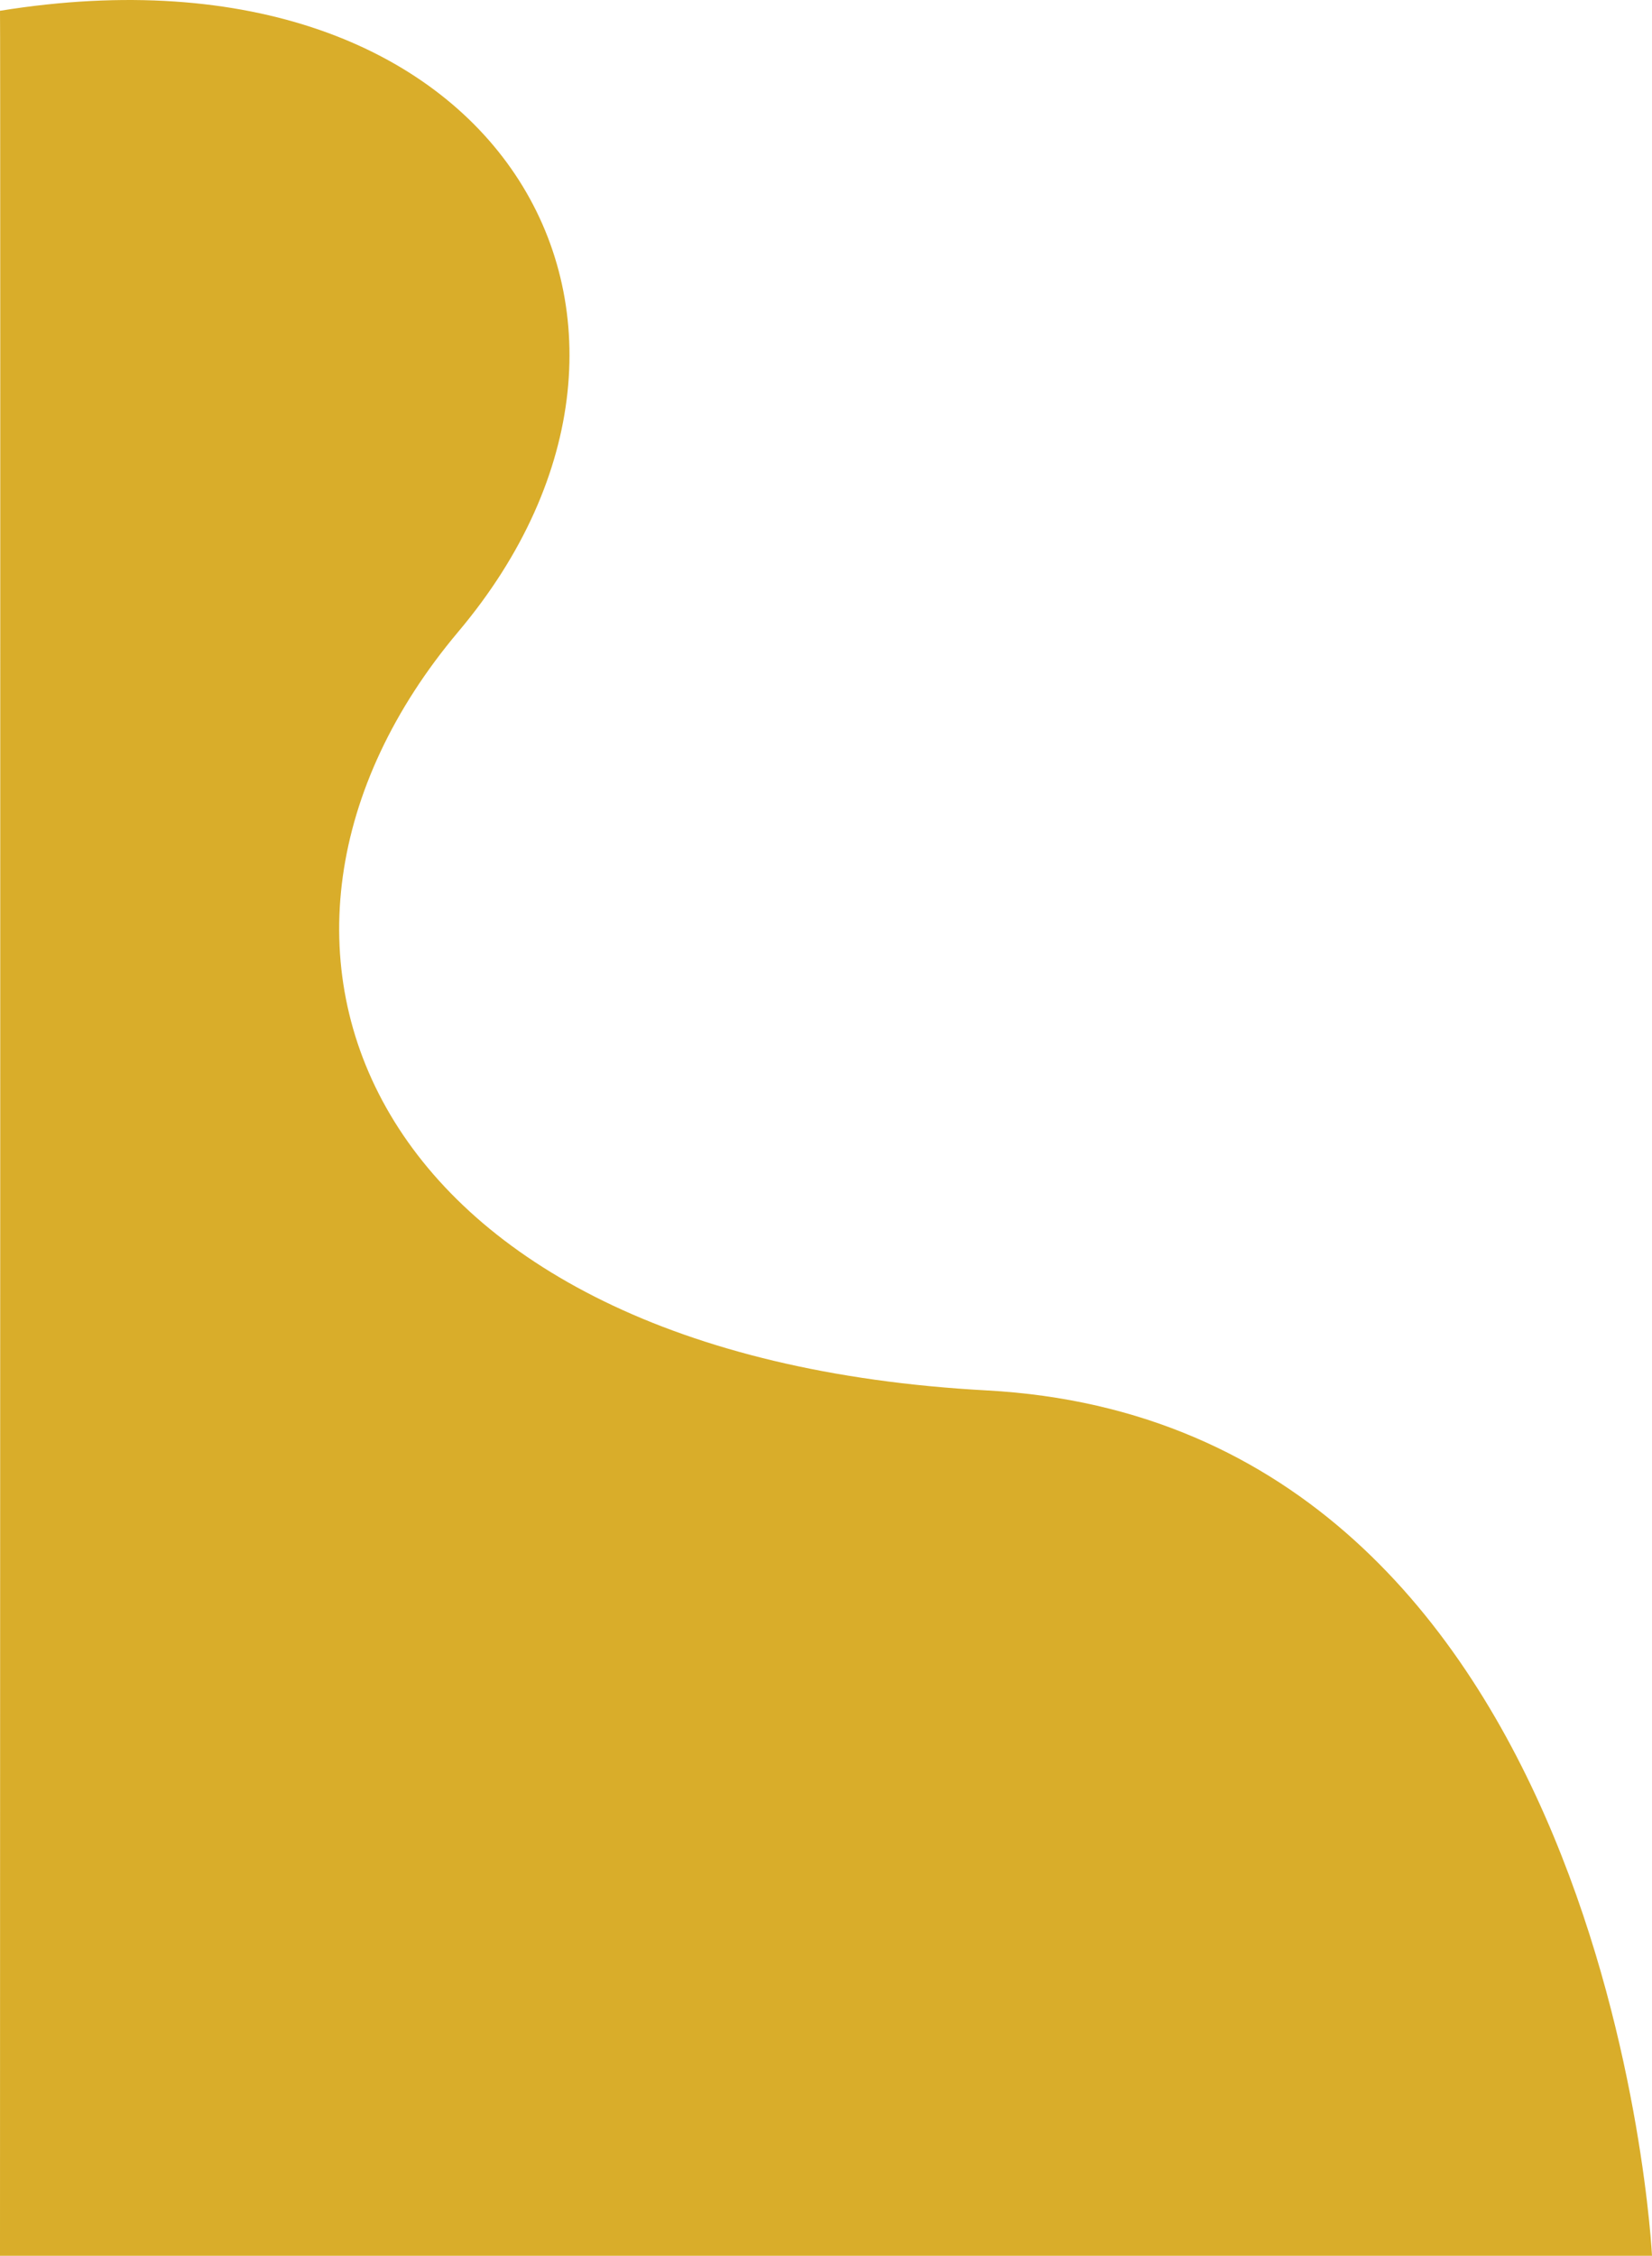 <svg xmlns="http://www.w3.org/2000/svg" width="612.971" height="836.5" viewBox="0 0 612.971 836.5"><defs><style>.a{fill:#d9ad2a;}</style></defs><path class="a" d="M611.759,1915s-15.2-308.359-246.894-320.9-292.99-166.257-196-281.379S184.739,1052.491-1.212,1082.5c.234,2.462,0,832.5,0,832.5Z" transform="translate(1.212 -1078.5)"/></svg>